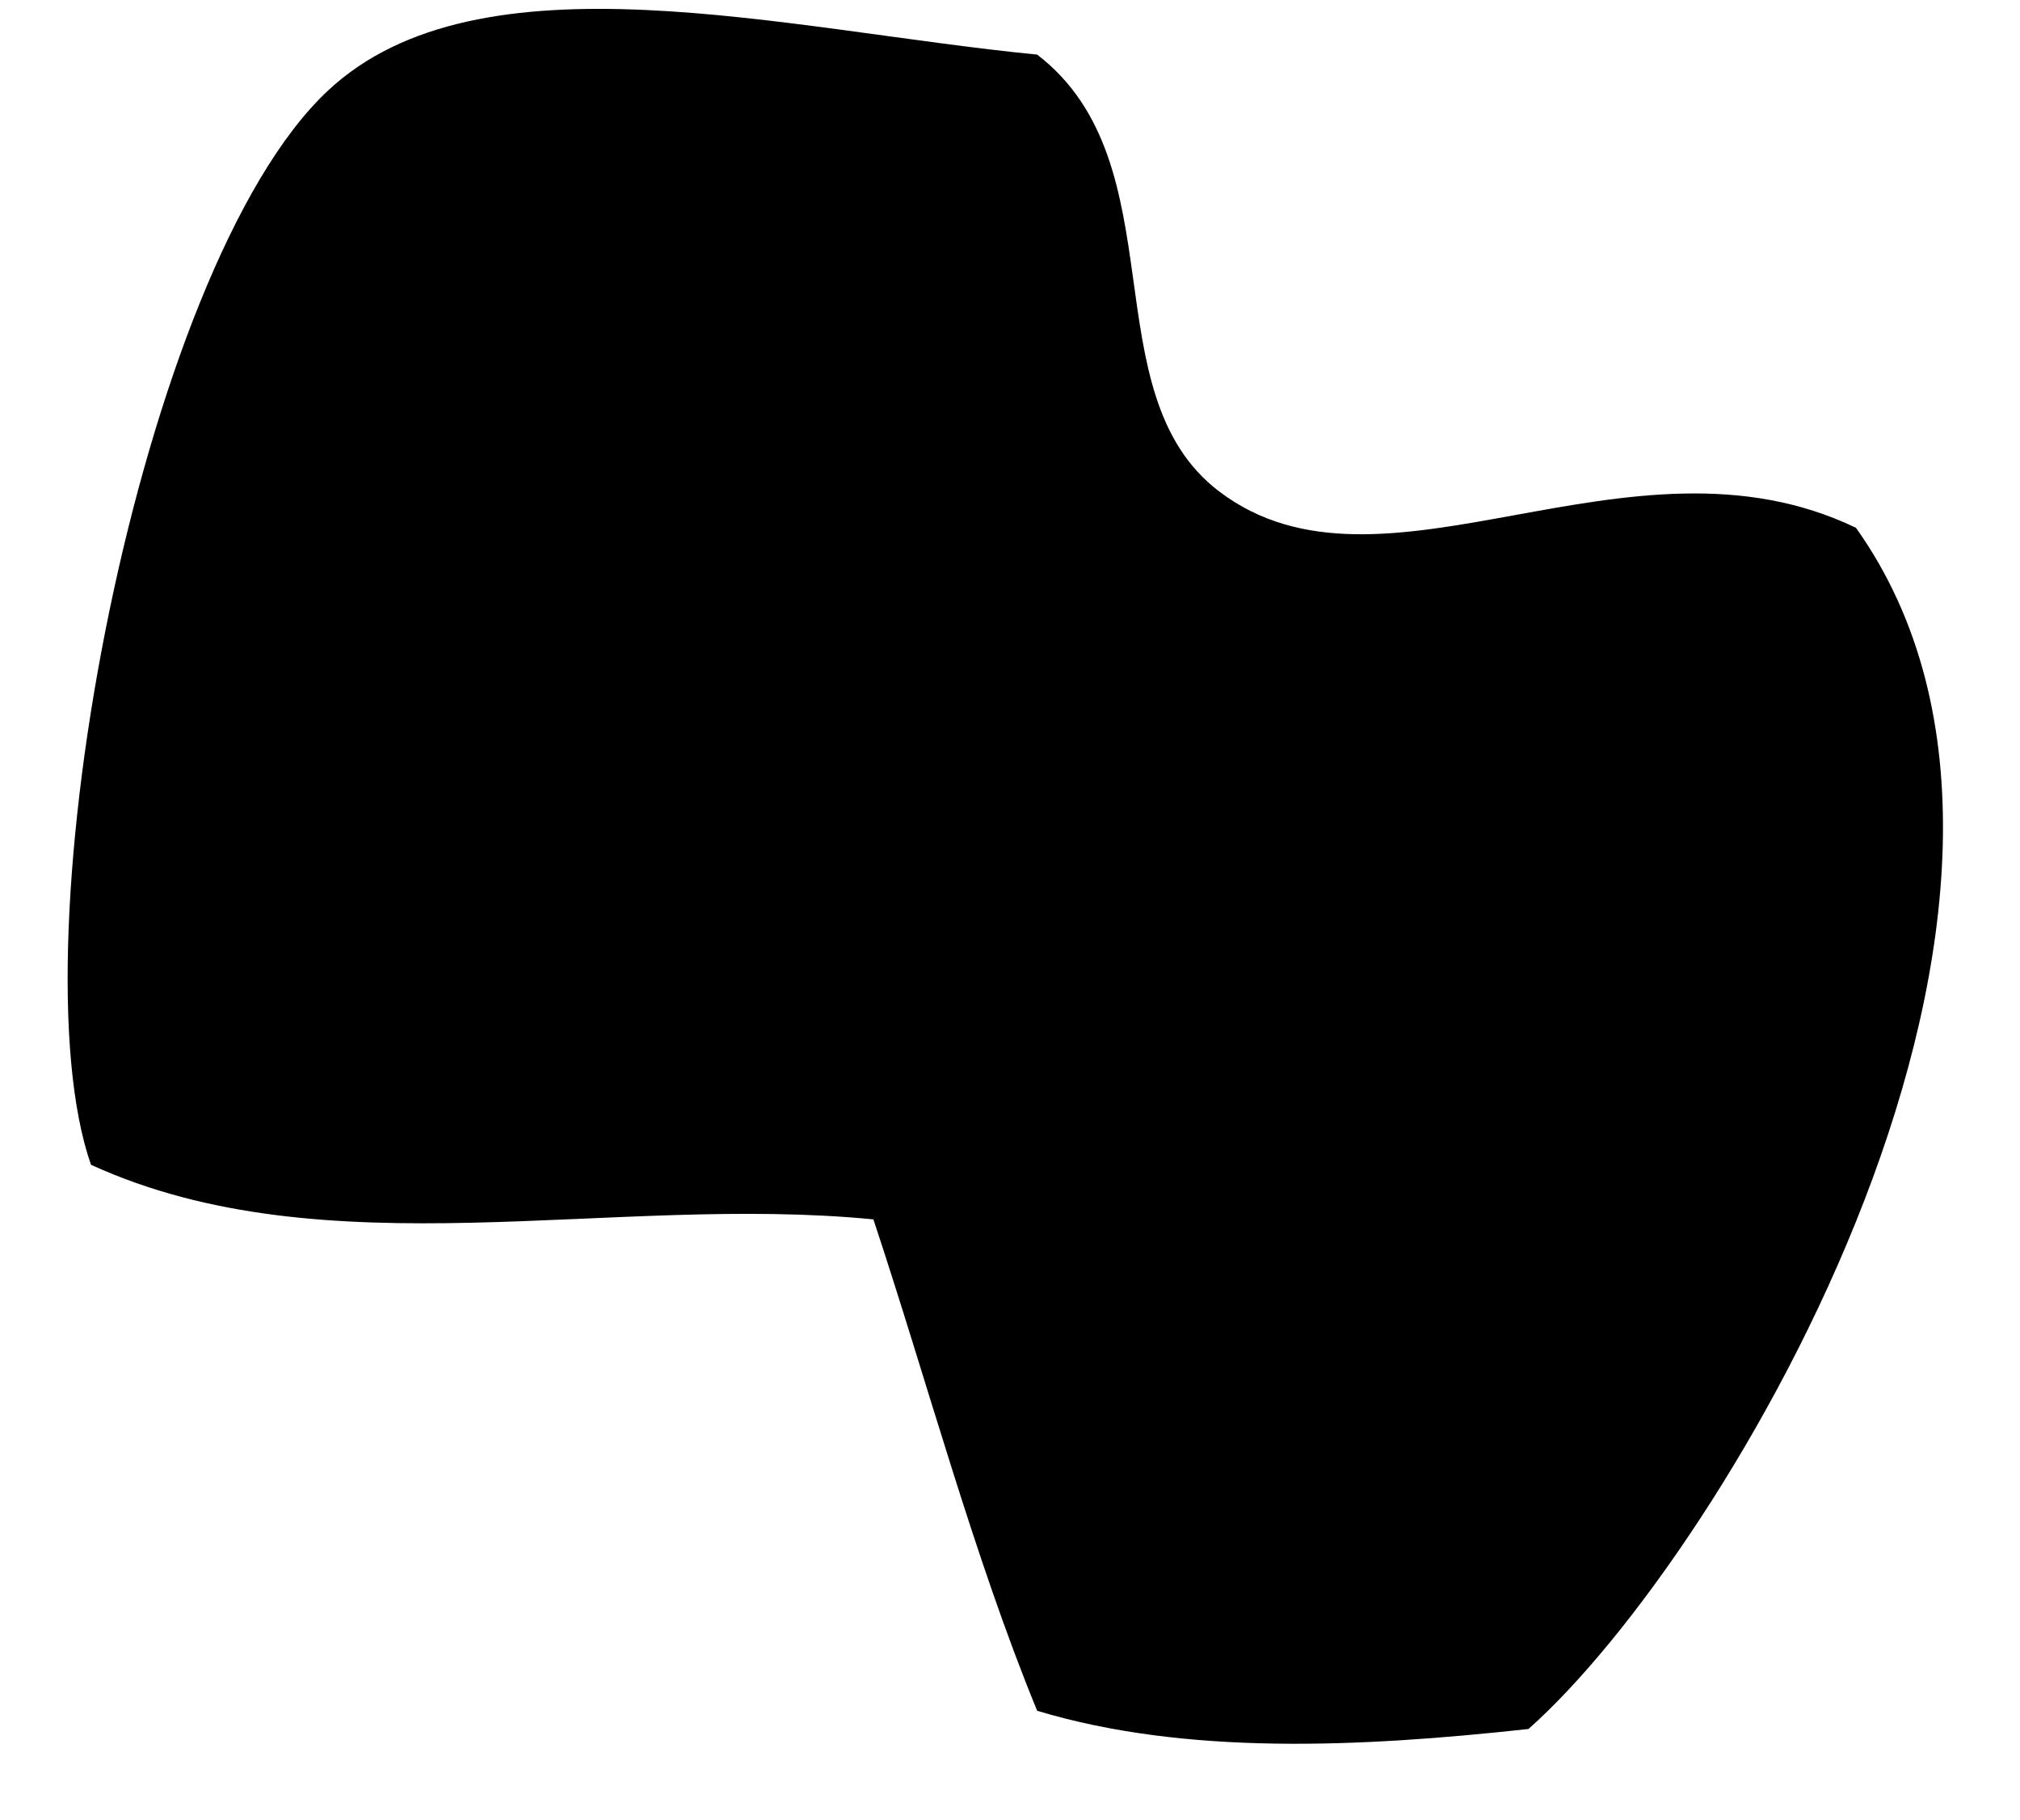 <?xml version="1.0" encoding="utf-8"?>
<!-- Generator: Adobe Illustrator 15.1.0, SVG Export Plug-In . SVG Version: 6.00 Build 0)  -->
<!DOCTYPE svg PUBLIC "-//W3C//DTD SVG 1.1//EN" "http://www.w3.org/Graphics/SVG/1.1/DTD/svg11.dtd">
<svg version="1.1" id="レイヤー_1" xmlns="http://www.w3.org/2000/svg" xmlns:xlink="http://www.w3.org/1999/xlink" x="0px"
	 y="0px" width="111px" height="100px" viewBox="0 0 111 100" enable-background="new 0 0 111 100" xml:space="preserve">
<path fill-rule="evenodd" clip-rule="evenodd" d="M56.993,3c7.809,5.999,2.89,18.596,9.998,23.997
	c8.997,6.836,22.514-3.998,34.996,2c14.336,20.169-7.104,56.357-17.998,65.992c-9.336,1.021-18.843,1.453-26.996-1
	c-3.492-8.507-6.01-17.987-8.999-26.997C33.571,65.576,17.92,69.897,5,63.992C0.733,51.792,7.627,14.738,17.998,5
	C26.36-2.854,43.171,1.647,56.993,3z"/>
</svg>
